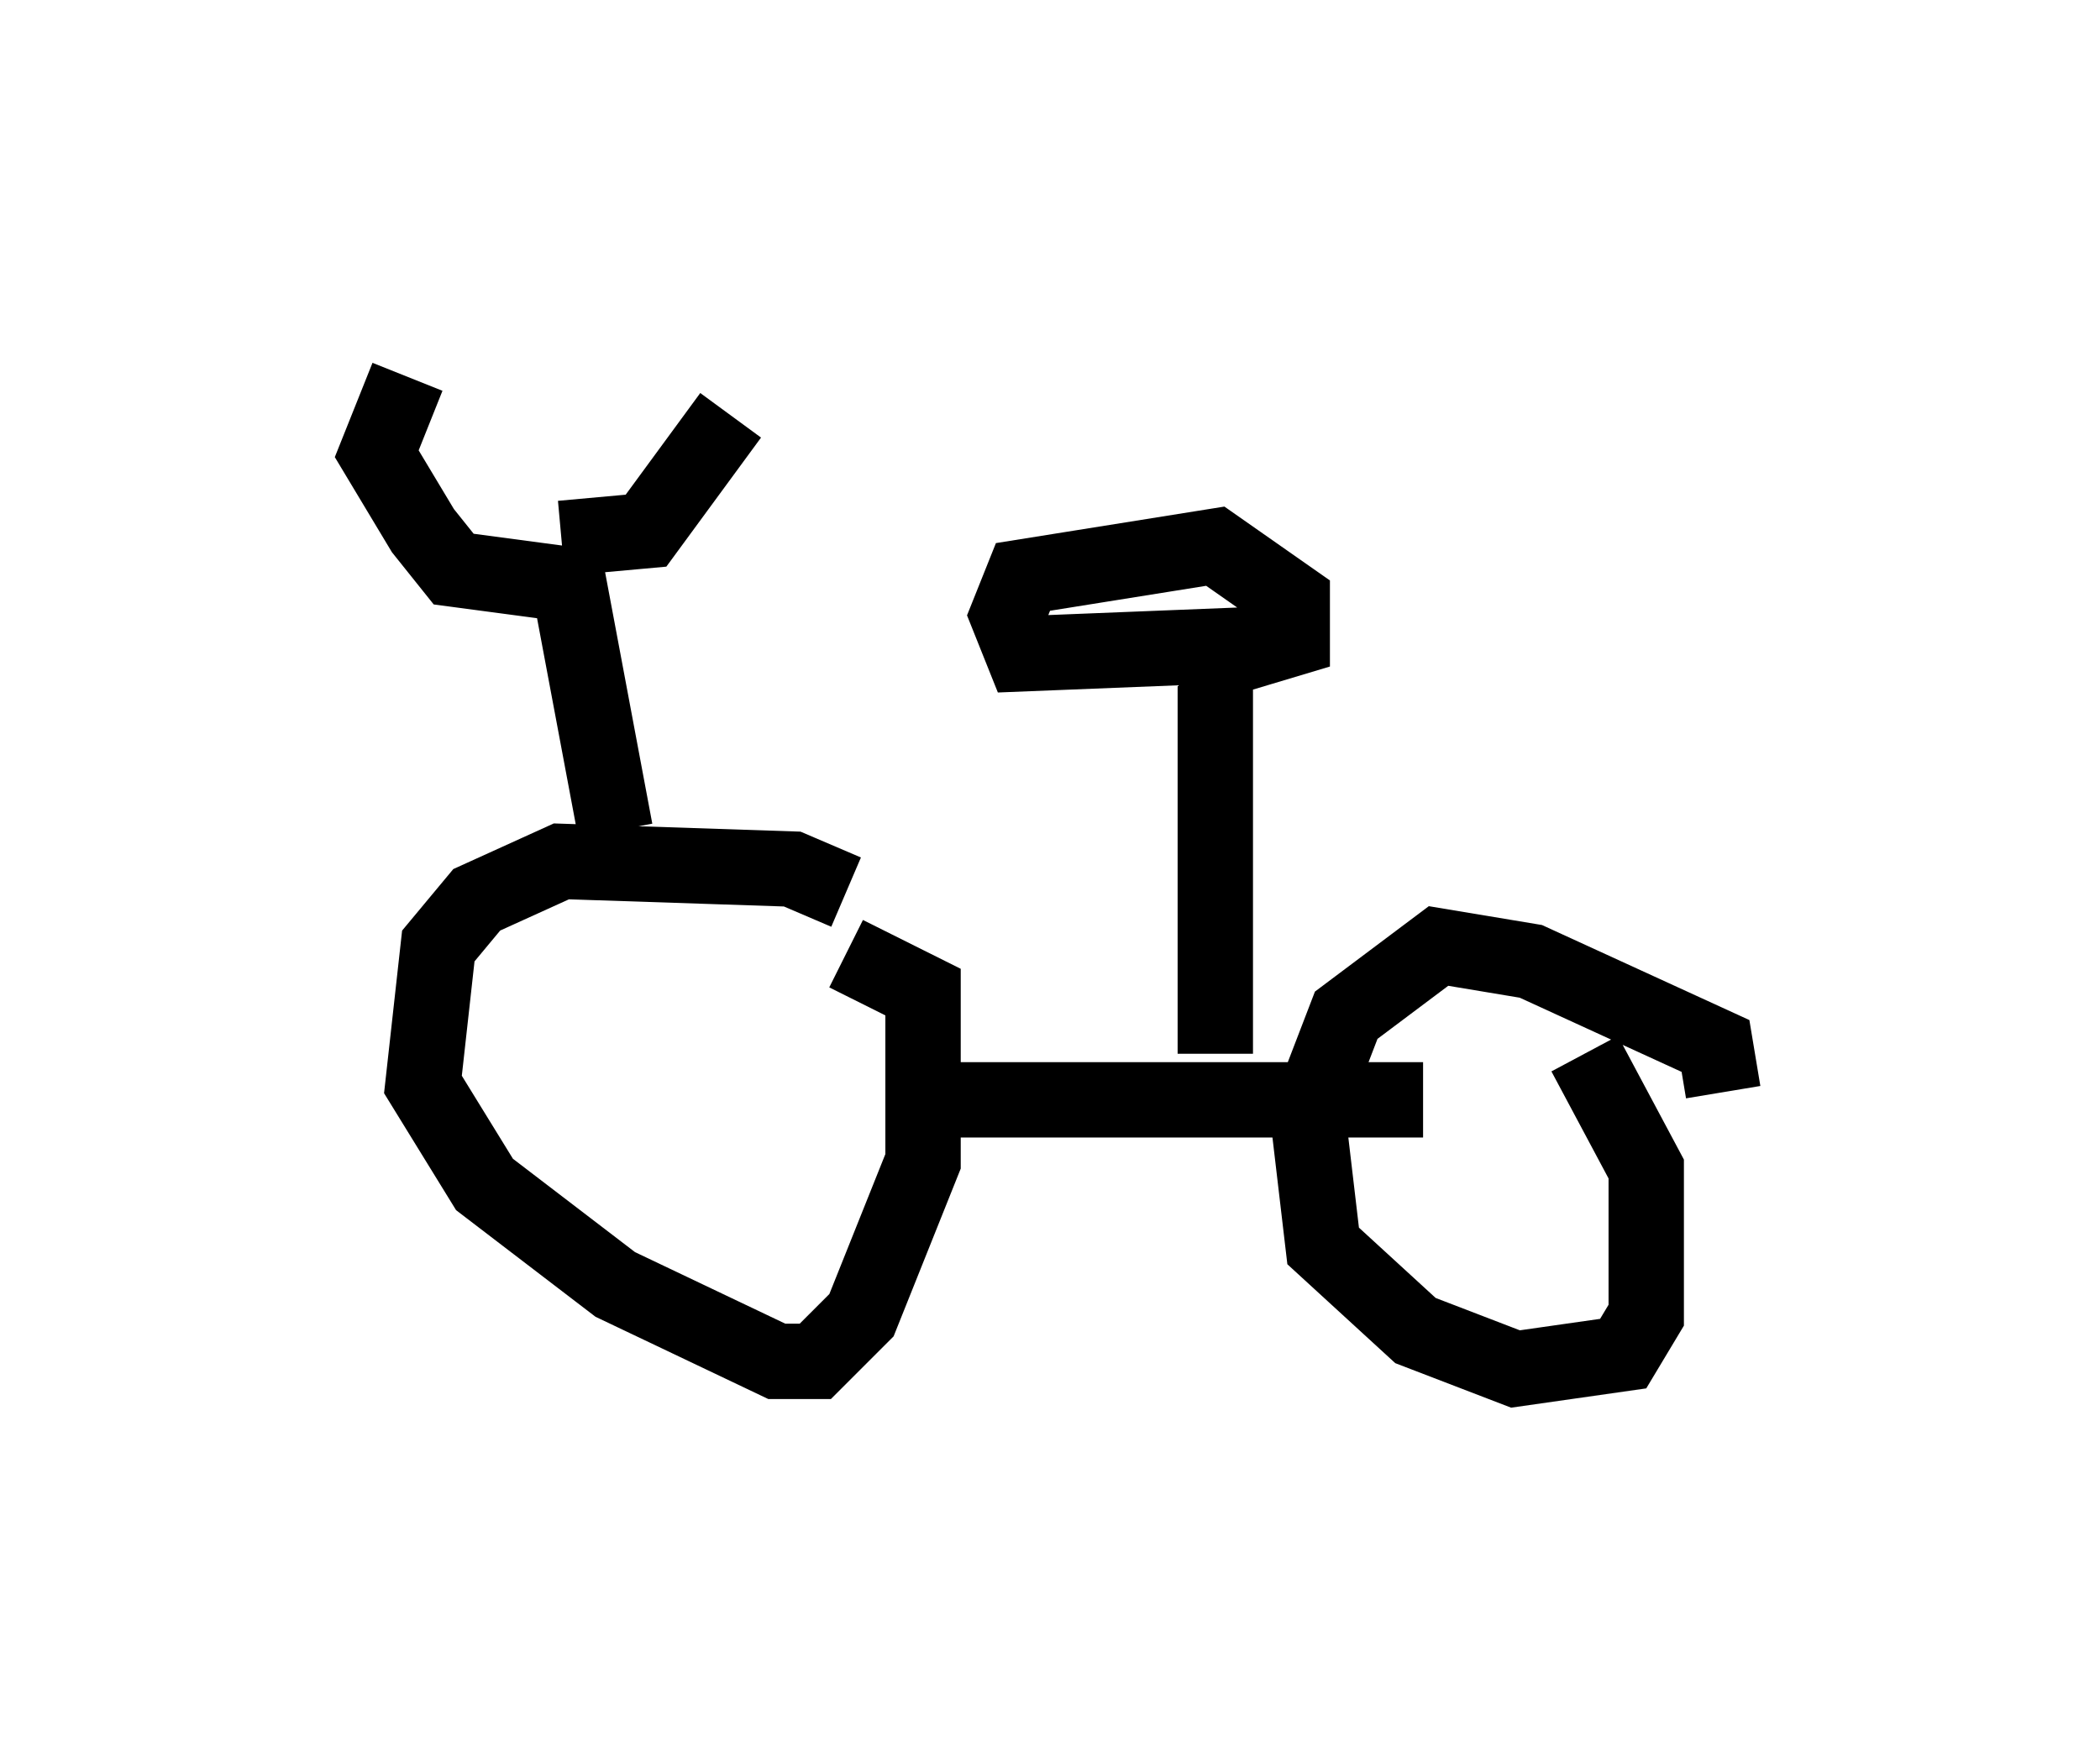 <?xml version="1.0" encoding="utf-8" ?>
<svg baseProfile="full" height="23.169" version="1.1" width="27.865" xmlns="http://www.w3.org/2000/svg" xmlns:ev="http://www.w3.org/2001/xml-events" xmlns:xlink="http://www.w3.org/1999/xlink"><defs /><rect fill="white" height="23.169" width="27.865" x="0" y="0" /><path d="M11.431, 12.35 m-0.204, -0.51 l-0.715, -0.306 -3.063, -0.102 l-1.123, 0.51 -0.51, 0.613 l-0.204, 1.838 0.817, 1.327 l1.735, 1.327 2.144, 1.021 l0.51, 0.0 0.613, -0.613 l0.817, -2.042 0.0, -2.246 l-1.021, -0.51 m11.638, 1.838 l-0.102, -0.613 -2.45, -1.123 l-1.225, -0.204 -1.225, 0.919 l-0.51, 1.327 0.204, 1.735 l1.225, 1.123 1.327, 0.51 l1.429, -0.204 0.306, -0.51 l0.0, -1.94 -0.817, -1.531 m-8.473, 0.613 l6.329, 0.0 m-10.719, -3.573 l-0.613, -3.267 -1.531, -0.204 l-0.408, -0.51 -0.613, -1.021 l0.408, -1.021 m2.042, 2.144 l1.123, -0.102 1.123, -1.531 m6.431, 8.473 l0.0, -5.41 -2.552, 0.102 l-0.204, -0.51 0.204, -0.51 l2.552, -0.408 1.021, 0.715 l0.0, 0.51 -1.021, 0.306 " fill="none" stroke="black" stroke-width="1" /></svg>